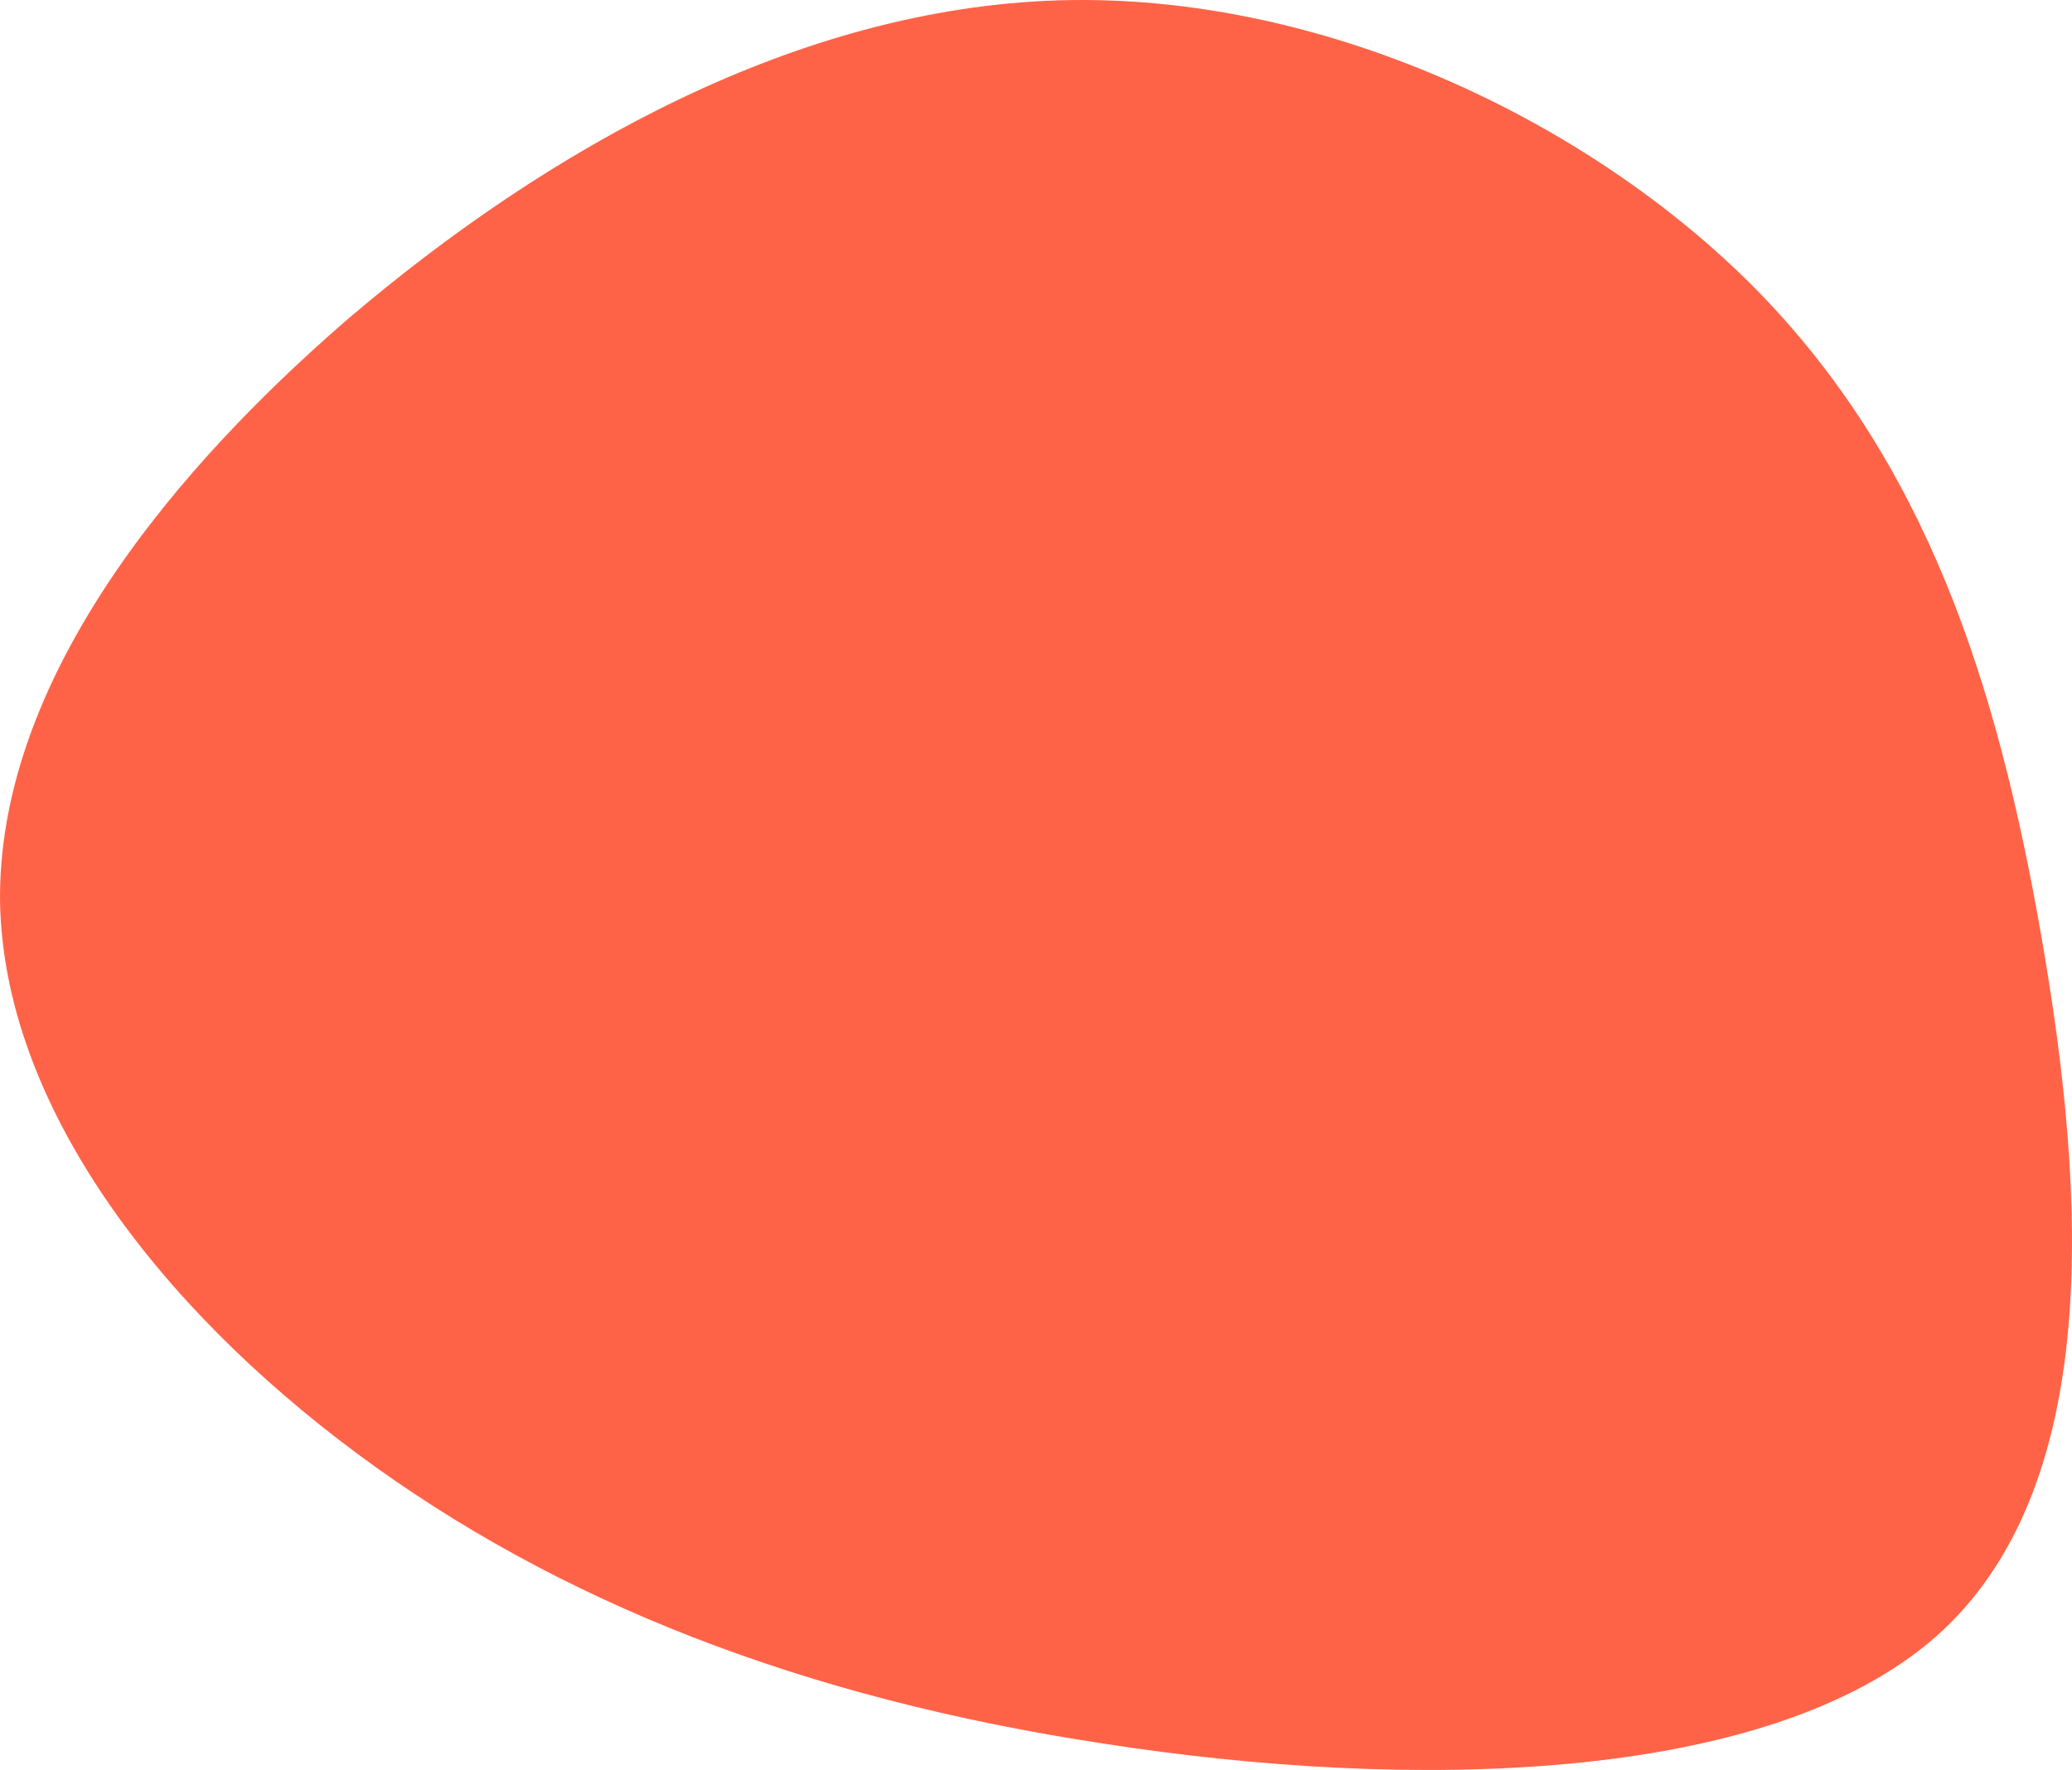 <?xml version="1.0" encoding="utf-8"?>
<svg viewBox="84.875 128.188 89.535 76.498" xmlns="http://www.w3.org/2000/svg">
  <defs>
    <linearGradient id="color-0">
      <stop style="stop-color: rgb(255, 99, 71);"/>
    </linearGradient>
  </defs>
  <path d="M 160.753 140.687 C 168.093 148.166 171.181 157.669 173.102 168.747 C 175.022 179.825 175.777 192.534 168.505 198.944 C 161.164 205.354 145.66 205.58 132.625 203.555 C 119.59 201.587 108.956 197.426 100.312 191.015 C 91.667 184.604 85.013 175.889 84.876 167.116 C 84.807 158.288 91.256 149.459 99.901 141.98 C 108.613 134.557 119.385 128.541 130.635 128.203 C 141.818 127.866 153.412 133.264 160.753 140.687 Z" style="fill: url(#color-0);"/>
</svg>